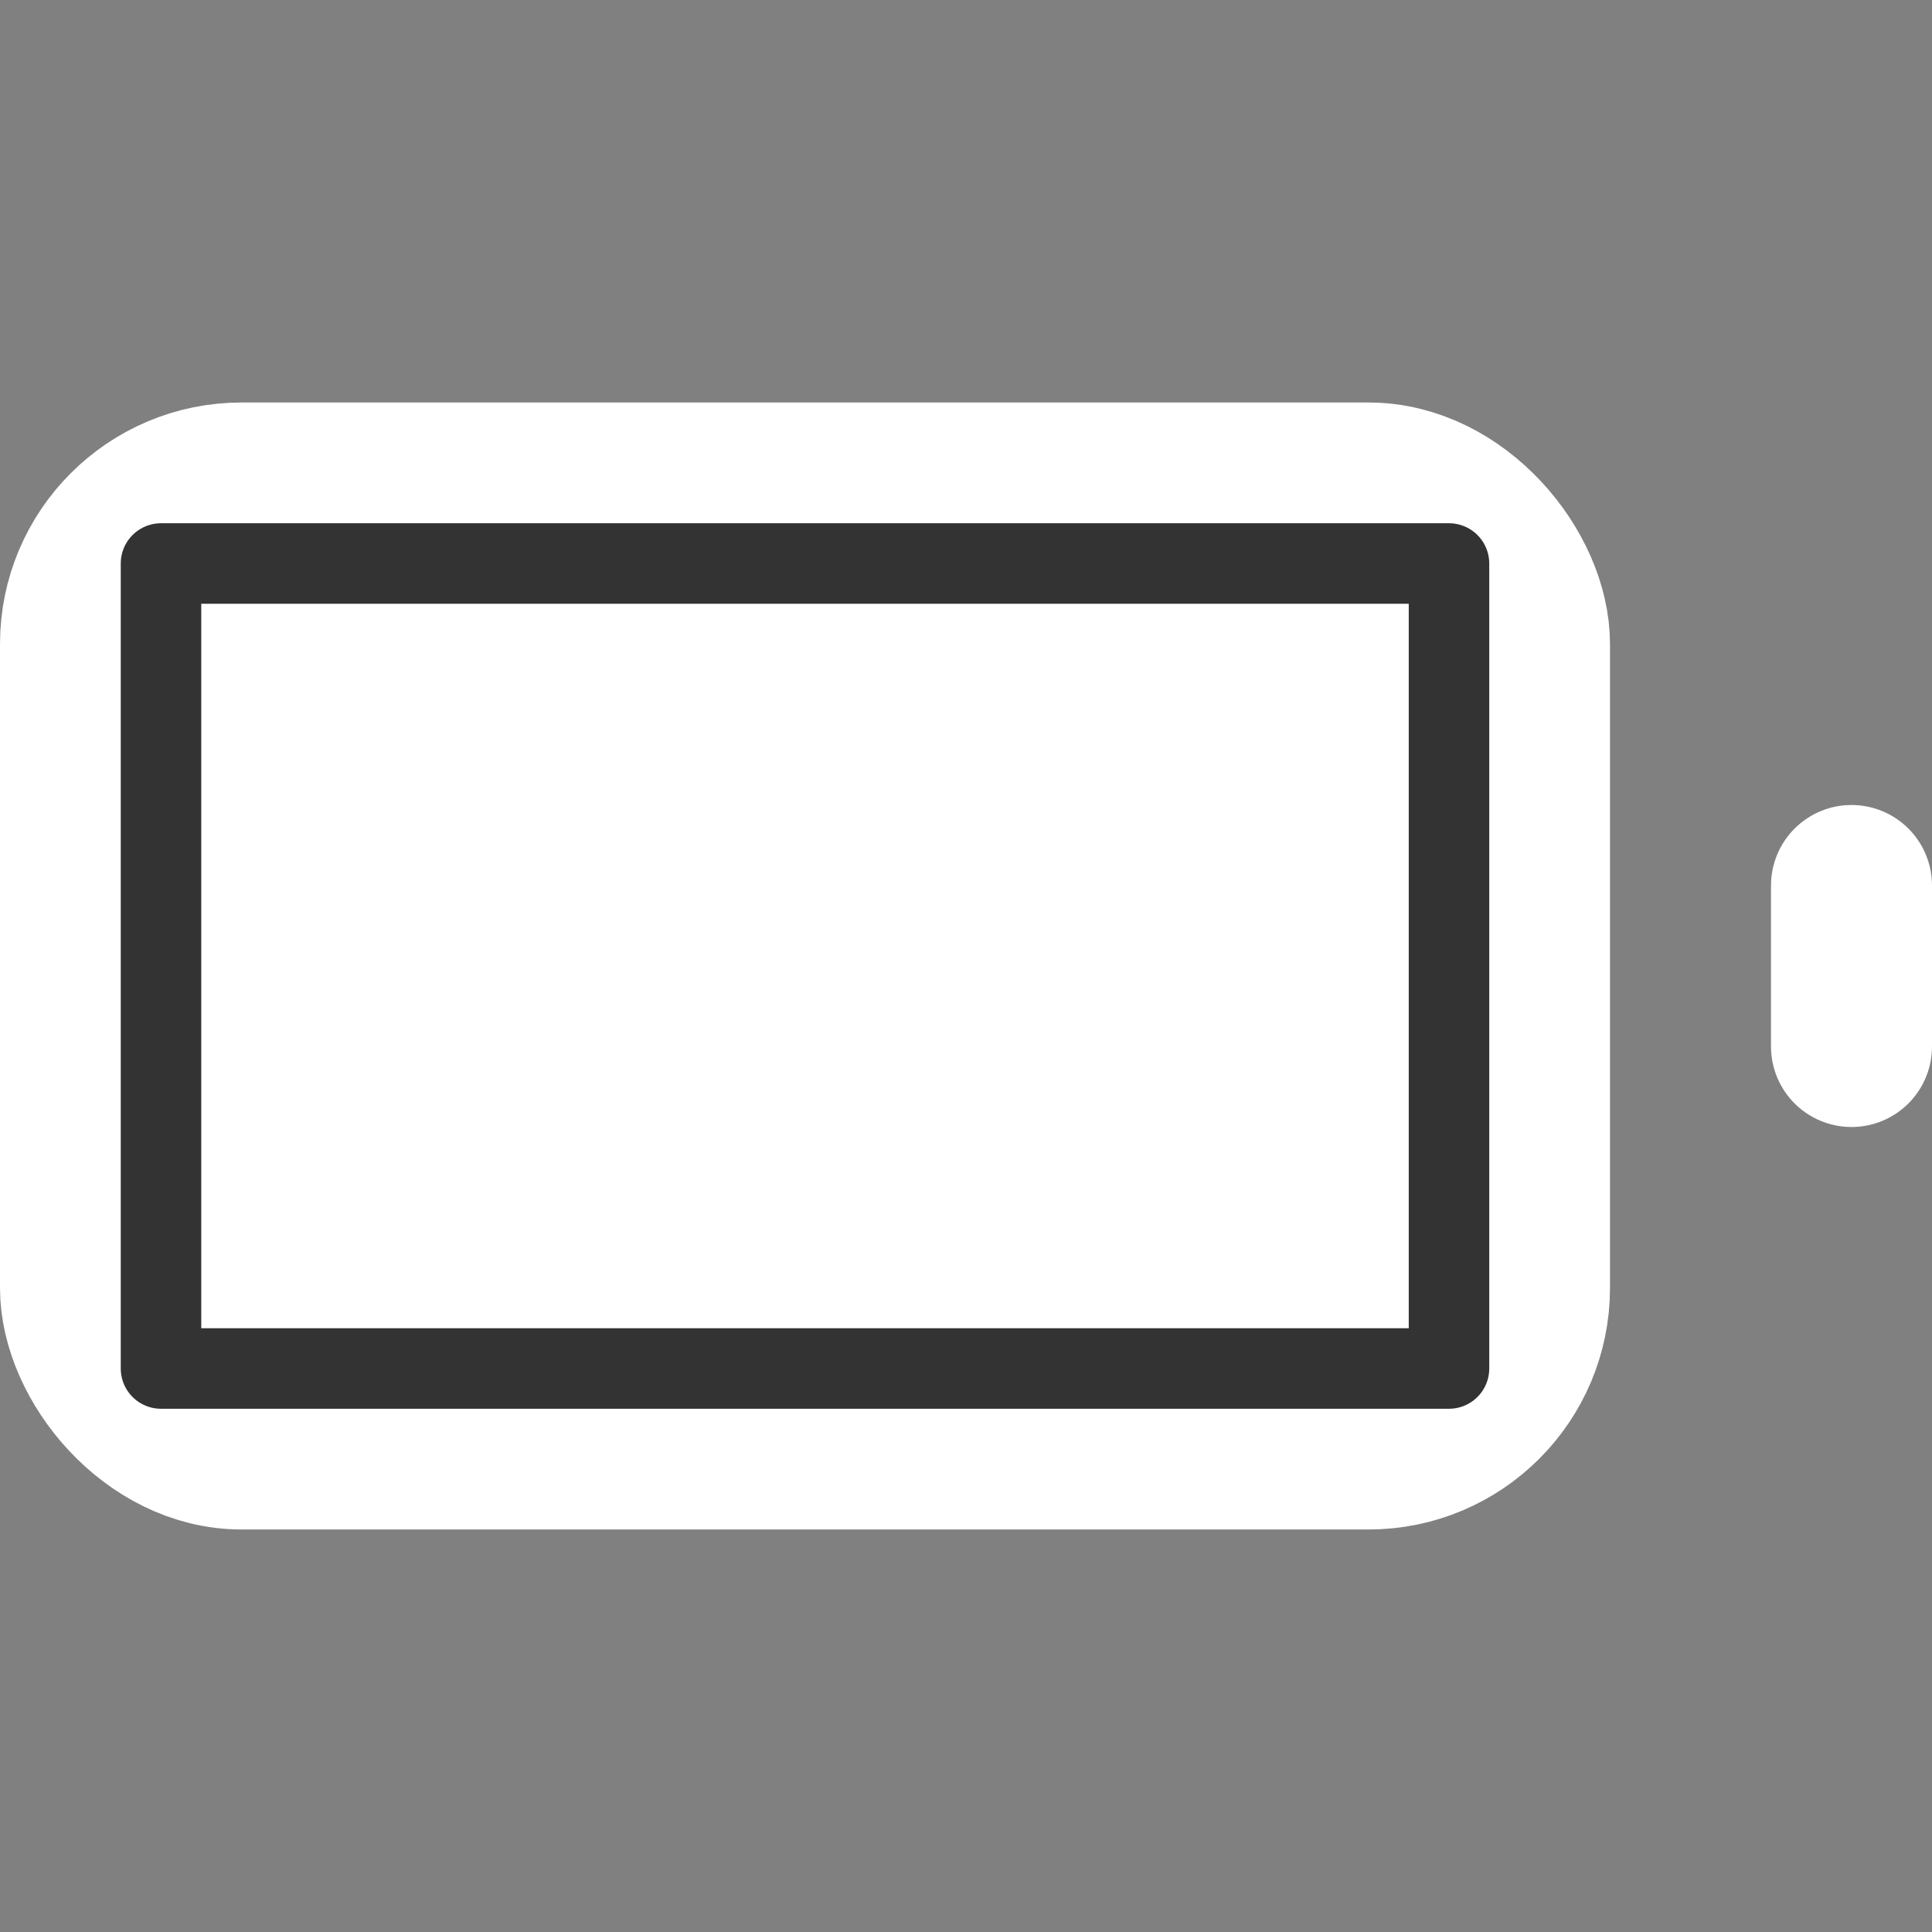 <svg viewBox="0 0 24 24" width="18" height="18" stroke="#fff" stroke-width="2" fill="none" stroke-linecap="round" stroke-linejoin="round" class="css-i6dzq1">
	<rect x="0" y="0" width="24" height="24" fill="#808080" stroke="none"/>
	<rect x="1" y="6" width="18" height="12" rx="2" ry="2"></rect>
	<line x1="23" y1="13" x2="23" y2="11"></line>
	<rect x="2" y="7" width="16" height="10" fill="#fff" stroke="#333" stroke-width="1"></rect>
</svg>
